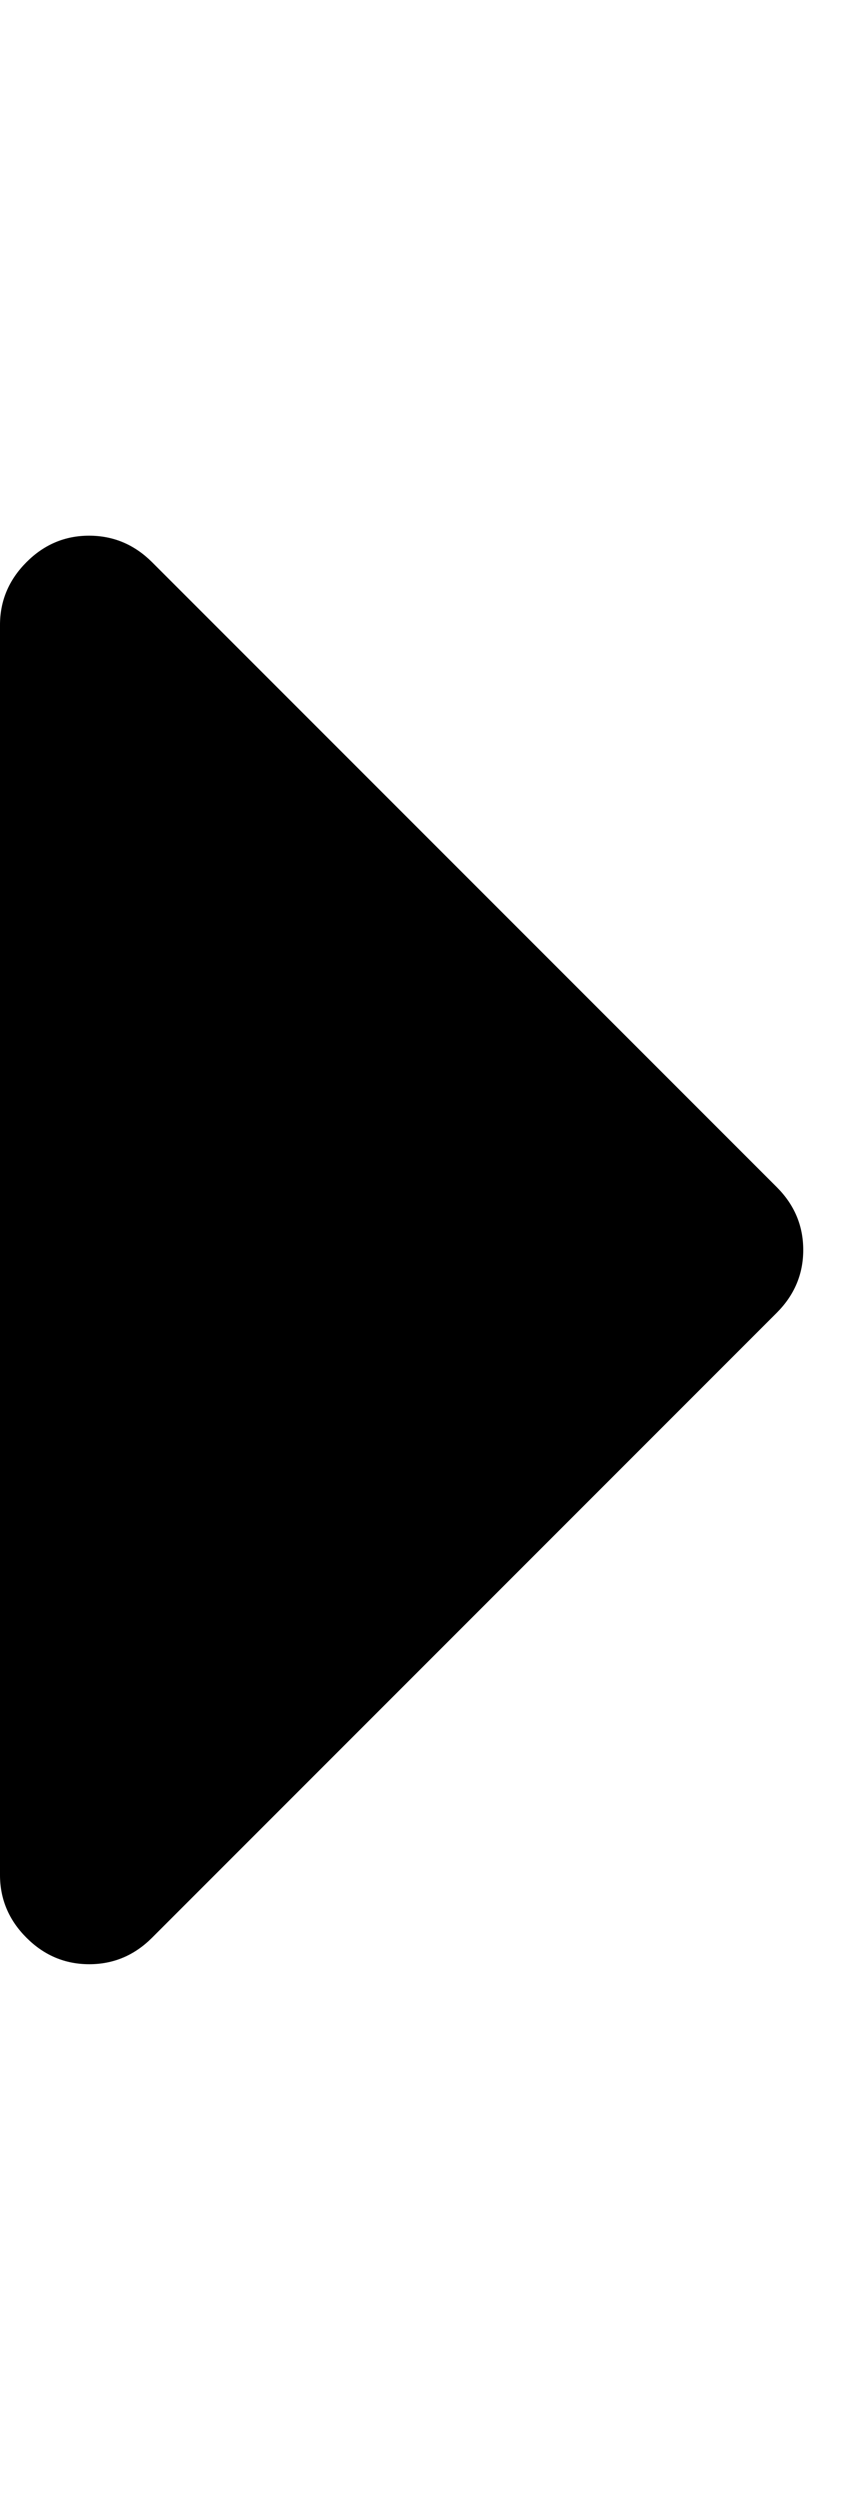 <svg height="32" viewBox="0 0 11 32" width="11" xmlns="http://www.w3.org/2000/svg"><path d="m10.286 16q0 .464-.339.804l-8 8q-.339.339-.804.339t-.804-.339-.339-.804v-16q0-.464.339-.804t.804-.339.804.339l8 8q.339.339.339.804z"/></svg>